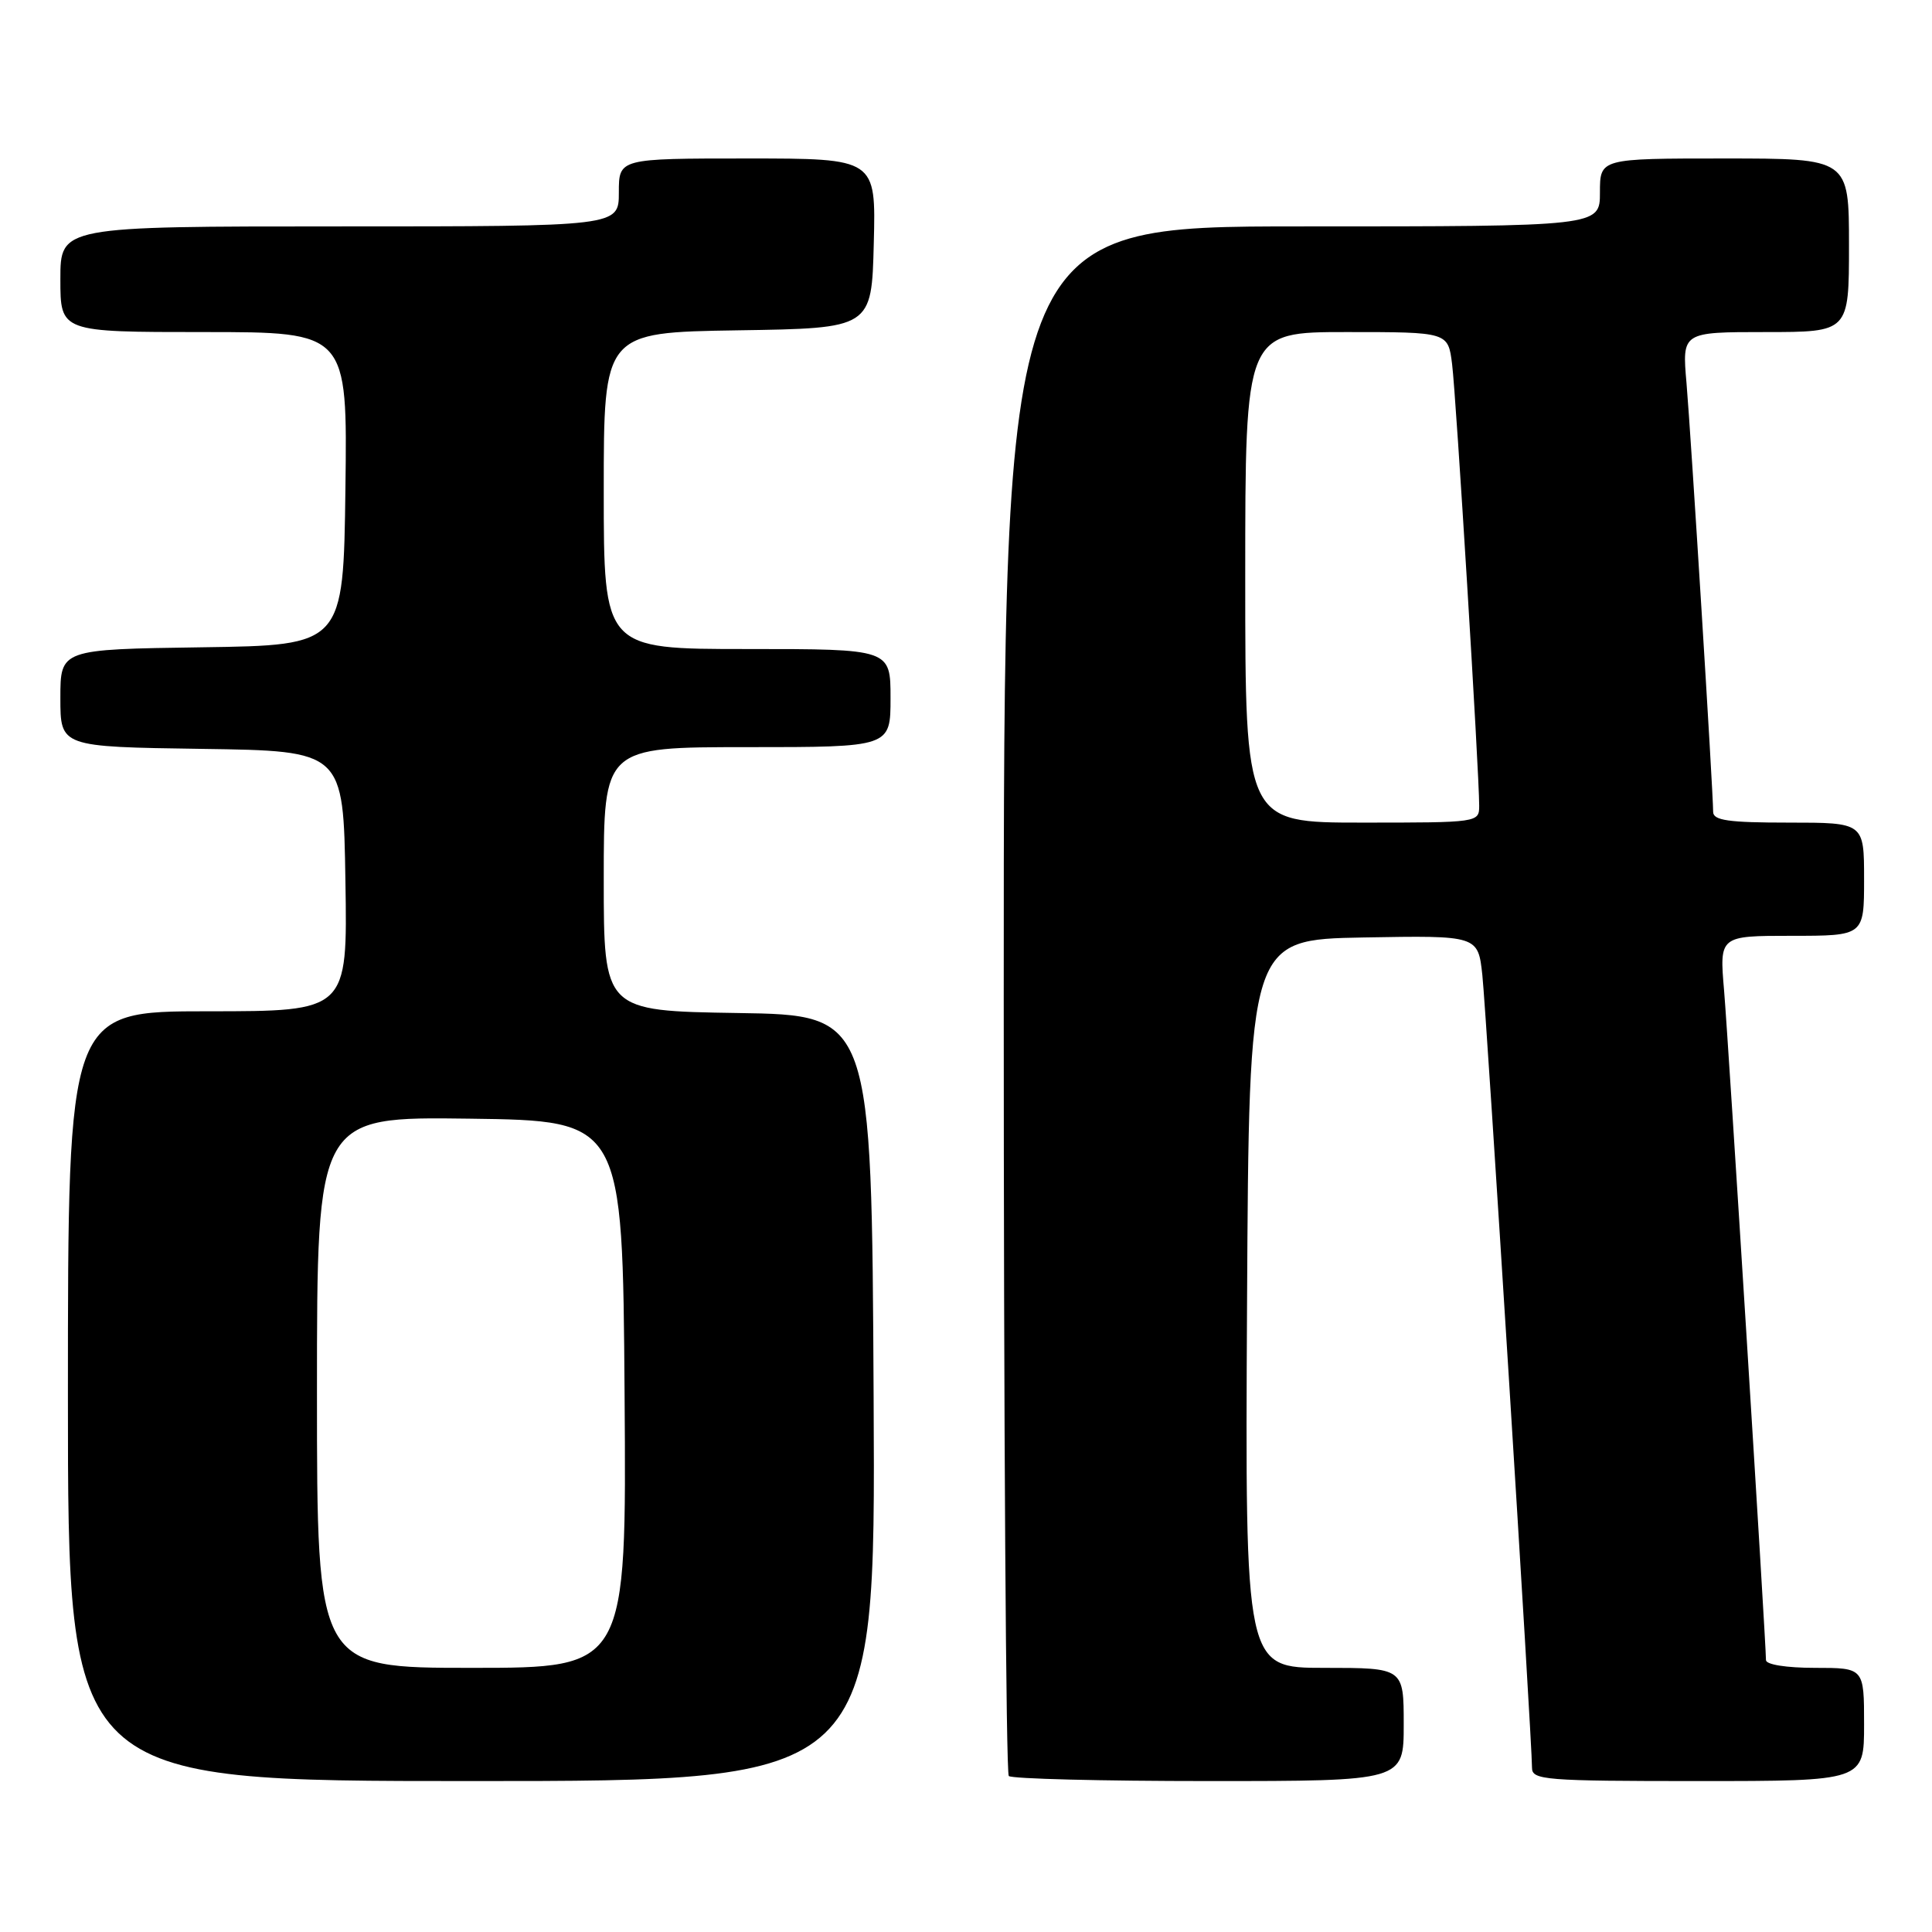 <?xml version="1.0" encoding="UTF-8" standalone="no"?>
<!DOCTYPE svg PUBLIC "-//W3C//DTD SVG 1.1//EN" "http://www.w3.org/Graphics/SVG/1.1/DTD/svg11.dtd" >
<svg xmlns="http://www.w3.org/2000/svg" xmlns:xlink="http://www.w3.org/1999/xlink" version="1.1" viewBox="0 0 256 256">
 <g >
 <path fill="currentColor"
d=" M 115.76 185.25 C 115.50 134.50 115.50 134.50 97.75 134.23 C 80.00 133.95 80.00 133.95 80.00 116.48 C 80.00 99.00 80.00 99.00 99.00 99.00 C 118.00 99.00 118.00 99.00 118.00 92.50 C 118.00 86.00 118.00 86.00 99.00 86.00 C 80.00 86.00 80.00 86.00 80.00 65.02 C 80.00 44.05 80.00 44.05 97.75 43.77 C 115.50 43.50 115.50 43.50 115.78 32.25 C 116.07 21.00 116.07 21.00 99.03 21.00 C 82.00 21.00 82.00 21.00 82.00 25.50 C 82.00 30.00 82.00 30.00 45.00 30.00 C 8.00 30.00 8.00 30.00 8.00 37.00 C 8.00 44.00 8.00 44.00 27.02 44.00 C 46.04 44.00 46.04 44.00 45.77 64.75 C 45.50 85.50 45.50 85.50 26.75 85.77 C 8.00 86.04 8.00 86.04 8.00 92.50 C 8.00 98.96 8.00 98.96 26.75 99.23 C 45.50 99.50 45.50 99.50 45.77 116.75 C 46.05 134.00 46.05 134.00 27.52 134.00 C 9.00 134.00 9.00 134.00 9.00 185.00 C 9.00 236.00 9.00 236.00 62.51 236.00 C 116.02 236.00 116.02 236.00 115.76 185.25 Z  M 186.00 228.50 C 186.00 221.00 186.00 221.00 175.49 221.00 C 164.98 221.00 164.98 221.00 165.24 172.75 C 165.50 124.50 165.50 124.50 180.67 124.22 C 195.85 123.95 195.85 123.95 196.42 129.22 C 196.96 134.26 203.00 230.61 203.00 234.25 C 203.00 235.86 204.71 236.00 225.00 236.00 C 247.00 236.00 247.00 236.00 247.00 228.50 C 247.00 221.00 247.00 221.00 240.50 221.00 C 236.72 221.00 234.00 220.57 234.00 219.97 C 234.00 217.59 229.01 137.87 228.45 131.25 C 227.83 124.00 227.83 124.00 237.41 124.00 C 247.00 124.00 247.00 124.00 247.00 116.50 C 247.00 109.00 247.00 109.00 237.00 109.00 C 229.00 109.00 227.00 108.71 227.00 107.57 C 227.00 104.89 224.05 57.52 223.47 50.75 C 222.88 44.00 222.88 44.00 233.94 44.00 C 245.00 44.00 245.00 44.00 245.00 32.50 C 245.00 21.00 245.00 21.00 228.50 21.00 C 212.00 21.00 212.00 21.00 212.00 25.50 C 212.00 30.00 212.00 30.00 172.50 30.00 C 133.00 30.00 133.00 30.00 133.00 132.33 C 133.00 188.62 133.30 234.97 133.67 235.33 C 134.03 235.70 145.96 236.00 160.17 236.00 C 186.00 236.00 186.00 236.00 186.00 228.50 Z  M 42.00 184.48 C 42.00 147.96 42.00 147.96 62.25 148.23 C 82.50 148.50 82.50 148.50 82.76 184.75 C 83.02 221.00 83.02 221.00 62.51 221.00 C 42.00 221.00 42.00 221.00 42.00 184.48 Z  M 165.00 76.50 C 165.00 44.00 165.00 44.00 178.44 44.00 C 191.88 44.00 191.88 44.00 192.41 48.25 C 192.94 52.43 196.00 102.35 196.00 106.75 C 196.00 108.99 195.91 109.00 180.50 109.00 C 165.00 109.00 165.00 109.00 165.00 76.50 Z "/>
</g>
</svg>